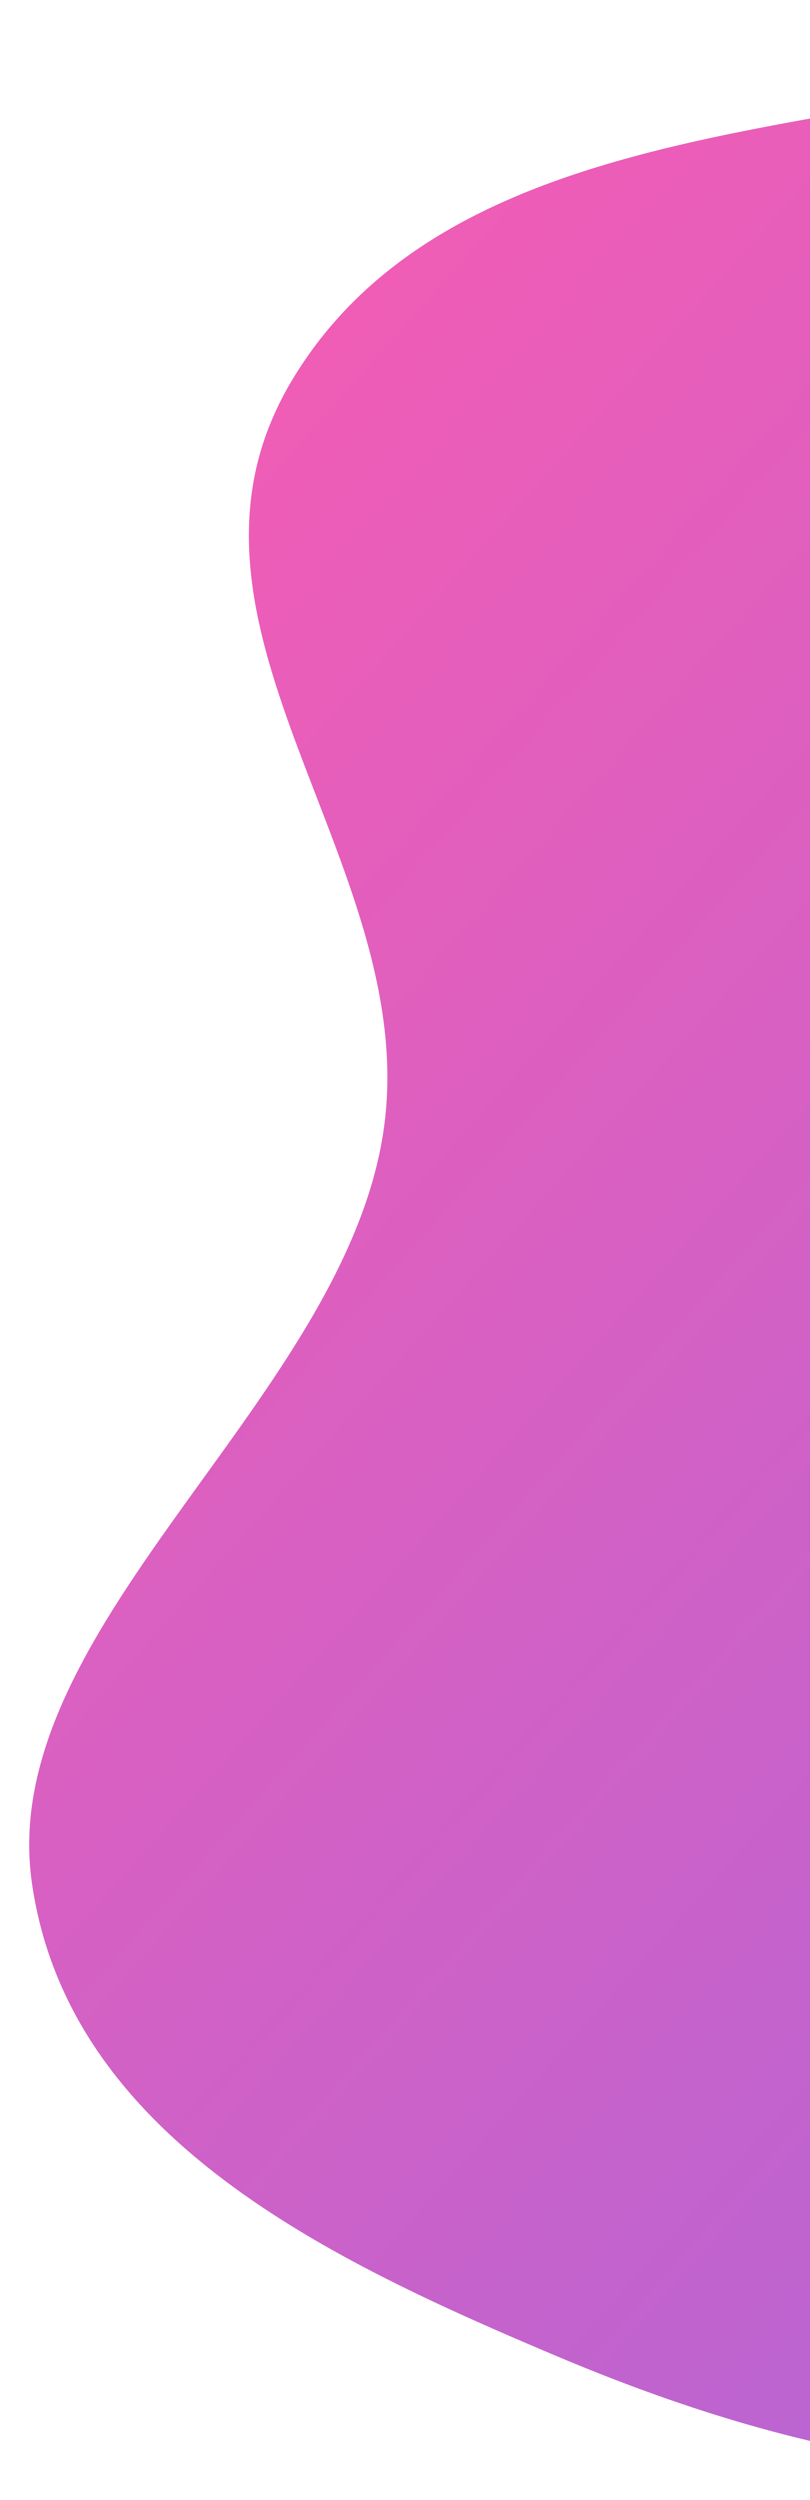 <svg width="165" height="509" viewBox="0 0 165 509" fill="none" xmlns="http://www.w3.org/2000/svg">
<g filter="url(#filter0_f_22_706)">
<path fill-rule="evenodd" clip-rule="evenodd" d="M59.467 77.447C88.412 29.113 155.31 27.915 207.092 16.187C254.886 5.363 301.679 1.272 345.593 12.645C393.256 24.988 441.562 42.286 466.818 83.451C492.915 125.986 495.076 182.759 483.532 237.472C472.229 291.046 440.302 339.386 403.498 383.574C365.309 429.426 323.445 476.501 269.557 494.378C215.01 512.474 160.981 499.774 113.549 479.764C67.492 460.333 14.002 435.418 6.504 383.402C-0.927 331.854 68.455 286.22 77.837 232.024C87.378 176.904 29.309 127.806 59.467 77.447Z" fill="url(#paint0_linear_22_706)" fill-opacity="0.7"/>
</g>
<defs>
<filter id="filter0_f_22_706" x="0.948" y="0.851" width="494.25" height="507.229" filterUnits="userSpaceOnUse" color-interpolation-filters="sRGB">
<feFlood flood-opacity="0" result="BackgroundImageFix"/>
<feBlend mode="normal" in="SourceGraphic" in2="BackgroundImageFix" result="shape"/>
<feGaussianBlur stdDeviation="2.5" result="effect1_foregroundBlur_22_706"/>
</filter>
<linearGradient id="paint0_linear_22_706" x1="54.282" y1="81.099" x2="399.937" y2="388.672" gradientUnits="userSpaceOnUse">
<stop stop-color="#E91897"/>
<stop offset="1" stop-color="#8A25C9"/>
</linearGradient>
</defs>
</svg>
